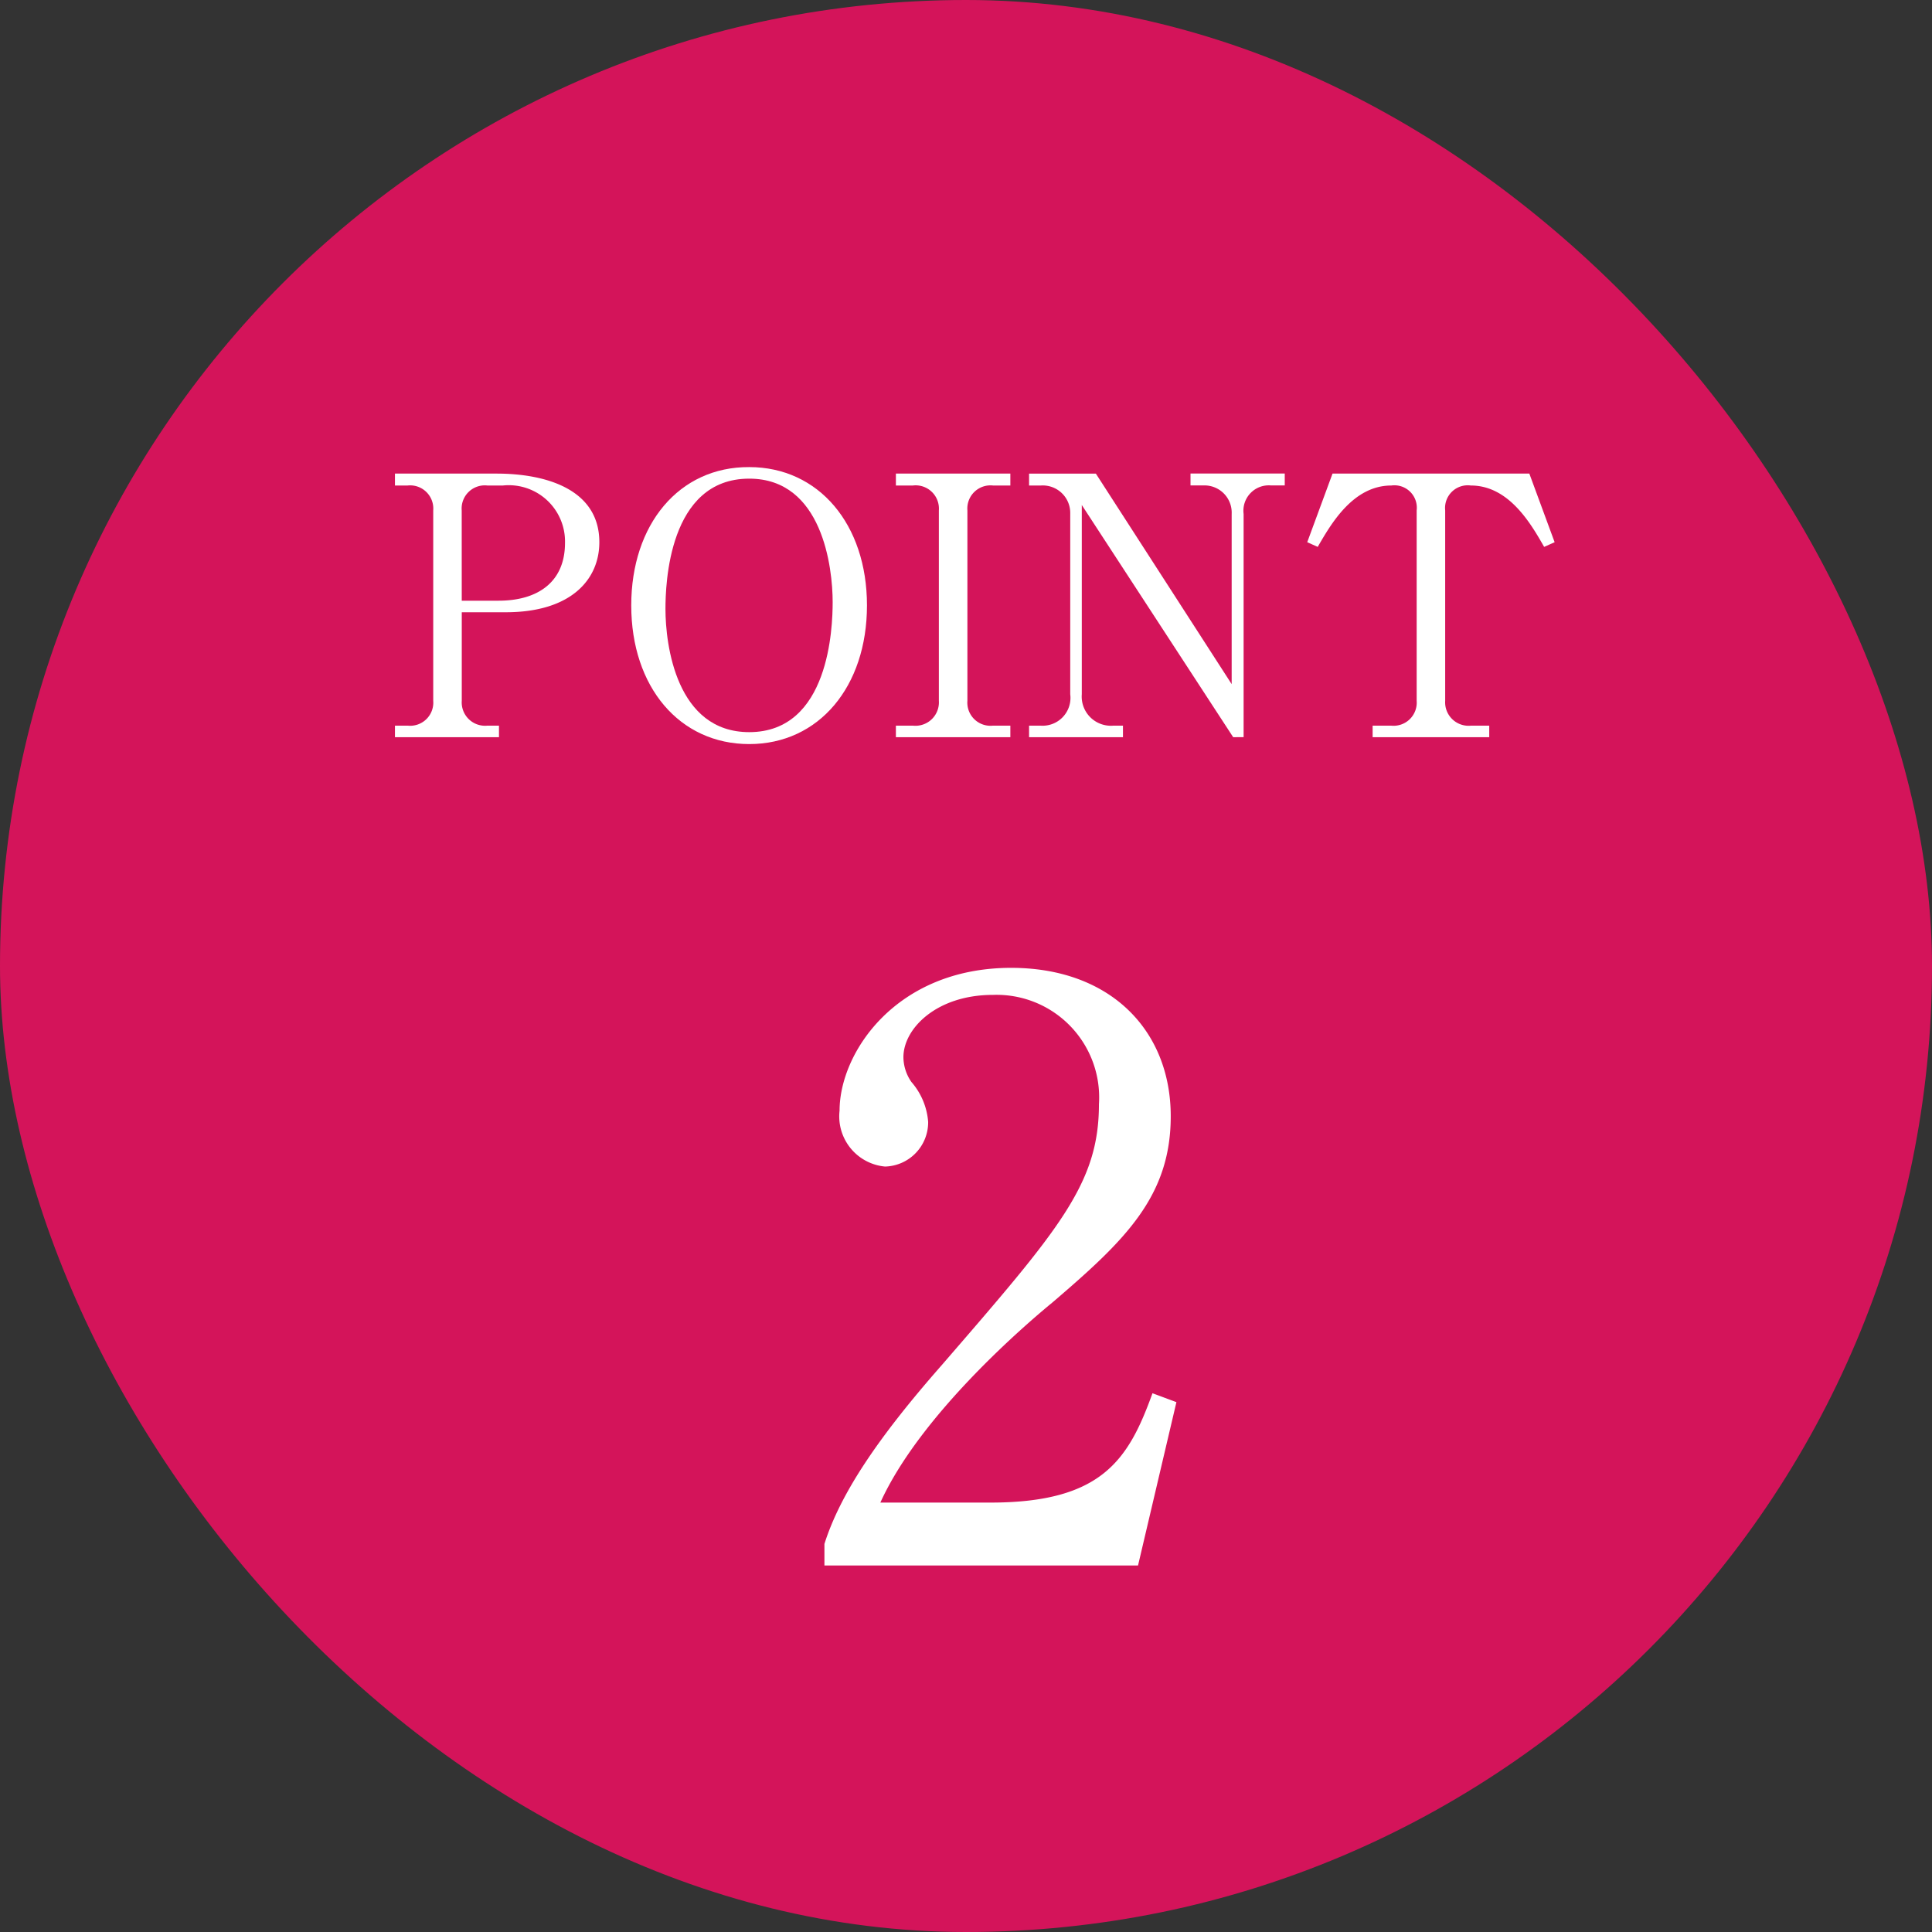 <svg xmlns="http://www.w3.org/2000/svg" width="86.778" height="86.777" viewBox="0 0 86.778 86.777">
  <rect x="0" y="0" width="86.778" height="86.777" fill="#333333" stroke="none"/>
  <g id="グループ_13" data-name="グループ 13" transform="translate(-633.972 -1272.763)">
    <rect id="長方形_3" data-name="長方形 3" width="86.778" height="86.778" rx="43.389" transform="translate(633.972 1272.763)" fill="#d4145a"/>
    <g id="グループ_7" data-name="グループ 7" transform="translate(-5892.247 -2692.152)">
      <path id="パス_13" data-name="パス 13" d="M6543.959,3986.187h4.558c2.239,0,4.622.713,4.622,3.082,0,1.67-1.264,3.146-4.2,3.146h-1.979v3.974a1.048,1.048,0,0,0,1.151,1.119h.52v.519h-4.672v-.519h.568a1.04,1.04,0,0,0,1.151-1.119v-8.548a1.041,1.041,0,0,0-1.151-1.119h-.568Zm3,5.709h1.654c1.768,0,2.984-.843,2.984-2.595a2.528,2.528,0,0,0-2.789-2.579h-.7a1.04,1.04,0,0,0-1.151,1.119Z" fill="#fff"/>
      <path id="パス_14" data-name="パス 14" d="M6559.872,3998.336c-3.13,0-5.3-2.563-5.3-6.229,0-3.633,2.141-6.229,5.3-6.212,3.114,0,5.288,2.563,5.288,6.212S6563,3998.336,6559.872,3998.336Zm3.747-6.375c0-1.541-.454-5.547-3.747-5.547-3.633,0-3.763,4.768-3.763,5.855,0,1.606.486,5.531,3.763,5.531C6563.473,3997.8,6563.619,3993.08,6563.619,3991.961Z" fill="#fff"/>
      <path id="パス_15" data-name="パス 15" d="M6571.6,3986.722h-.778a1.04,1.04,0,0,0-1.151,1.119v8.548a1.04,1.04,0,0,0,1.151,1.119h.778v.519h-5.141v-.519h.762a1.053,1.053,0,0,0,1.168-1.119v-8.548a1.046,1.046,0,0,0-1.168-1.119h-.762v-.535h5.141Z" fill="#fff"/>
      <path id="パス_16" data-name="パス 16" d="M6581.609,3998.027l-6.8-10.429v8.5a1.311,1.311,0,0,0,1.411,1.411h.438v.519h-4.217v-.519h.519a1.252,1.252,0,0,0,1.33-1.411v-8.11a1.235,1.235,0,0,0-1.33-1.265h-.519v-.535h3l6.1,9.456V3988a1.222,1.222,0,0,0-1.265-1.281h-.584v-.535h4.233v.535h-.616a1.14,1.14,0,0,0-1.232,1.281v10.024Z" fill="#fff"/>
      <path id="パス_17" data-name="パス 17" d="M6594.911,3986.187l1.136,3.082-.471.21c-.584-1.021-1.573-2.757-3.293-2.757a1.019,1.019,0,0,0-1.152,1.119v8.548a1.054,1.054,0,0,0,1.168,1.119h.811v.519h-5.238v-.519h.827a1.04,1.04,0,0,0,1.151-1.119v-8.548a1.007,1.007,0,0,0-1.136-1.119c-1.735,0-2.724,1.752-3.308,2.757l-.471-.21,1.136-3.082Z" fill="#fff"/>
    </g>
    <g id="グループ_8" data-name="グループ 8" transform="translate(-5892.247 -2692.152)">
      <path id="パス_18" data-name="パス 18" d="M6577.335,4035.23h-14.086v-.968c.716-2.258,2.4-4.767,5.268-8.029,5.27-6.093,7.062-8.136,7.062-11.721a4.607,4.607,0,0,0-4.768-4.91c-2.509,0-4.014,1.5-4.014,2.8a1.98,1.98,0,0,0,.359,1.111,3.086,3.086,0,0,1,.752,1.792,1.989,1.989,0,0,1-1.936,2.007,2.263,2.263,0,0,1-2.043-2.509c0-2.616,2.545-6.416,7.707-6.416,4.445,0,7.168,2.8,7.168,6.667,0,3.62-2.079,5.592-5.3,8.351-1.219,1-5.951,5.054-7.743,9h4.947c5.018,0,6.2-1.936,7.276-4.911l1.075.4Z" fill="#fff"/>
    </g>
  </g>
</svg>
